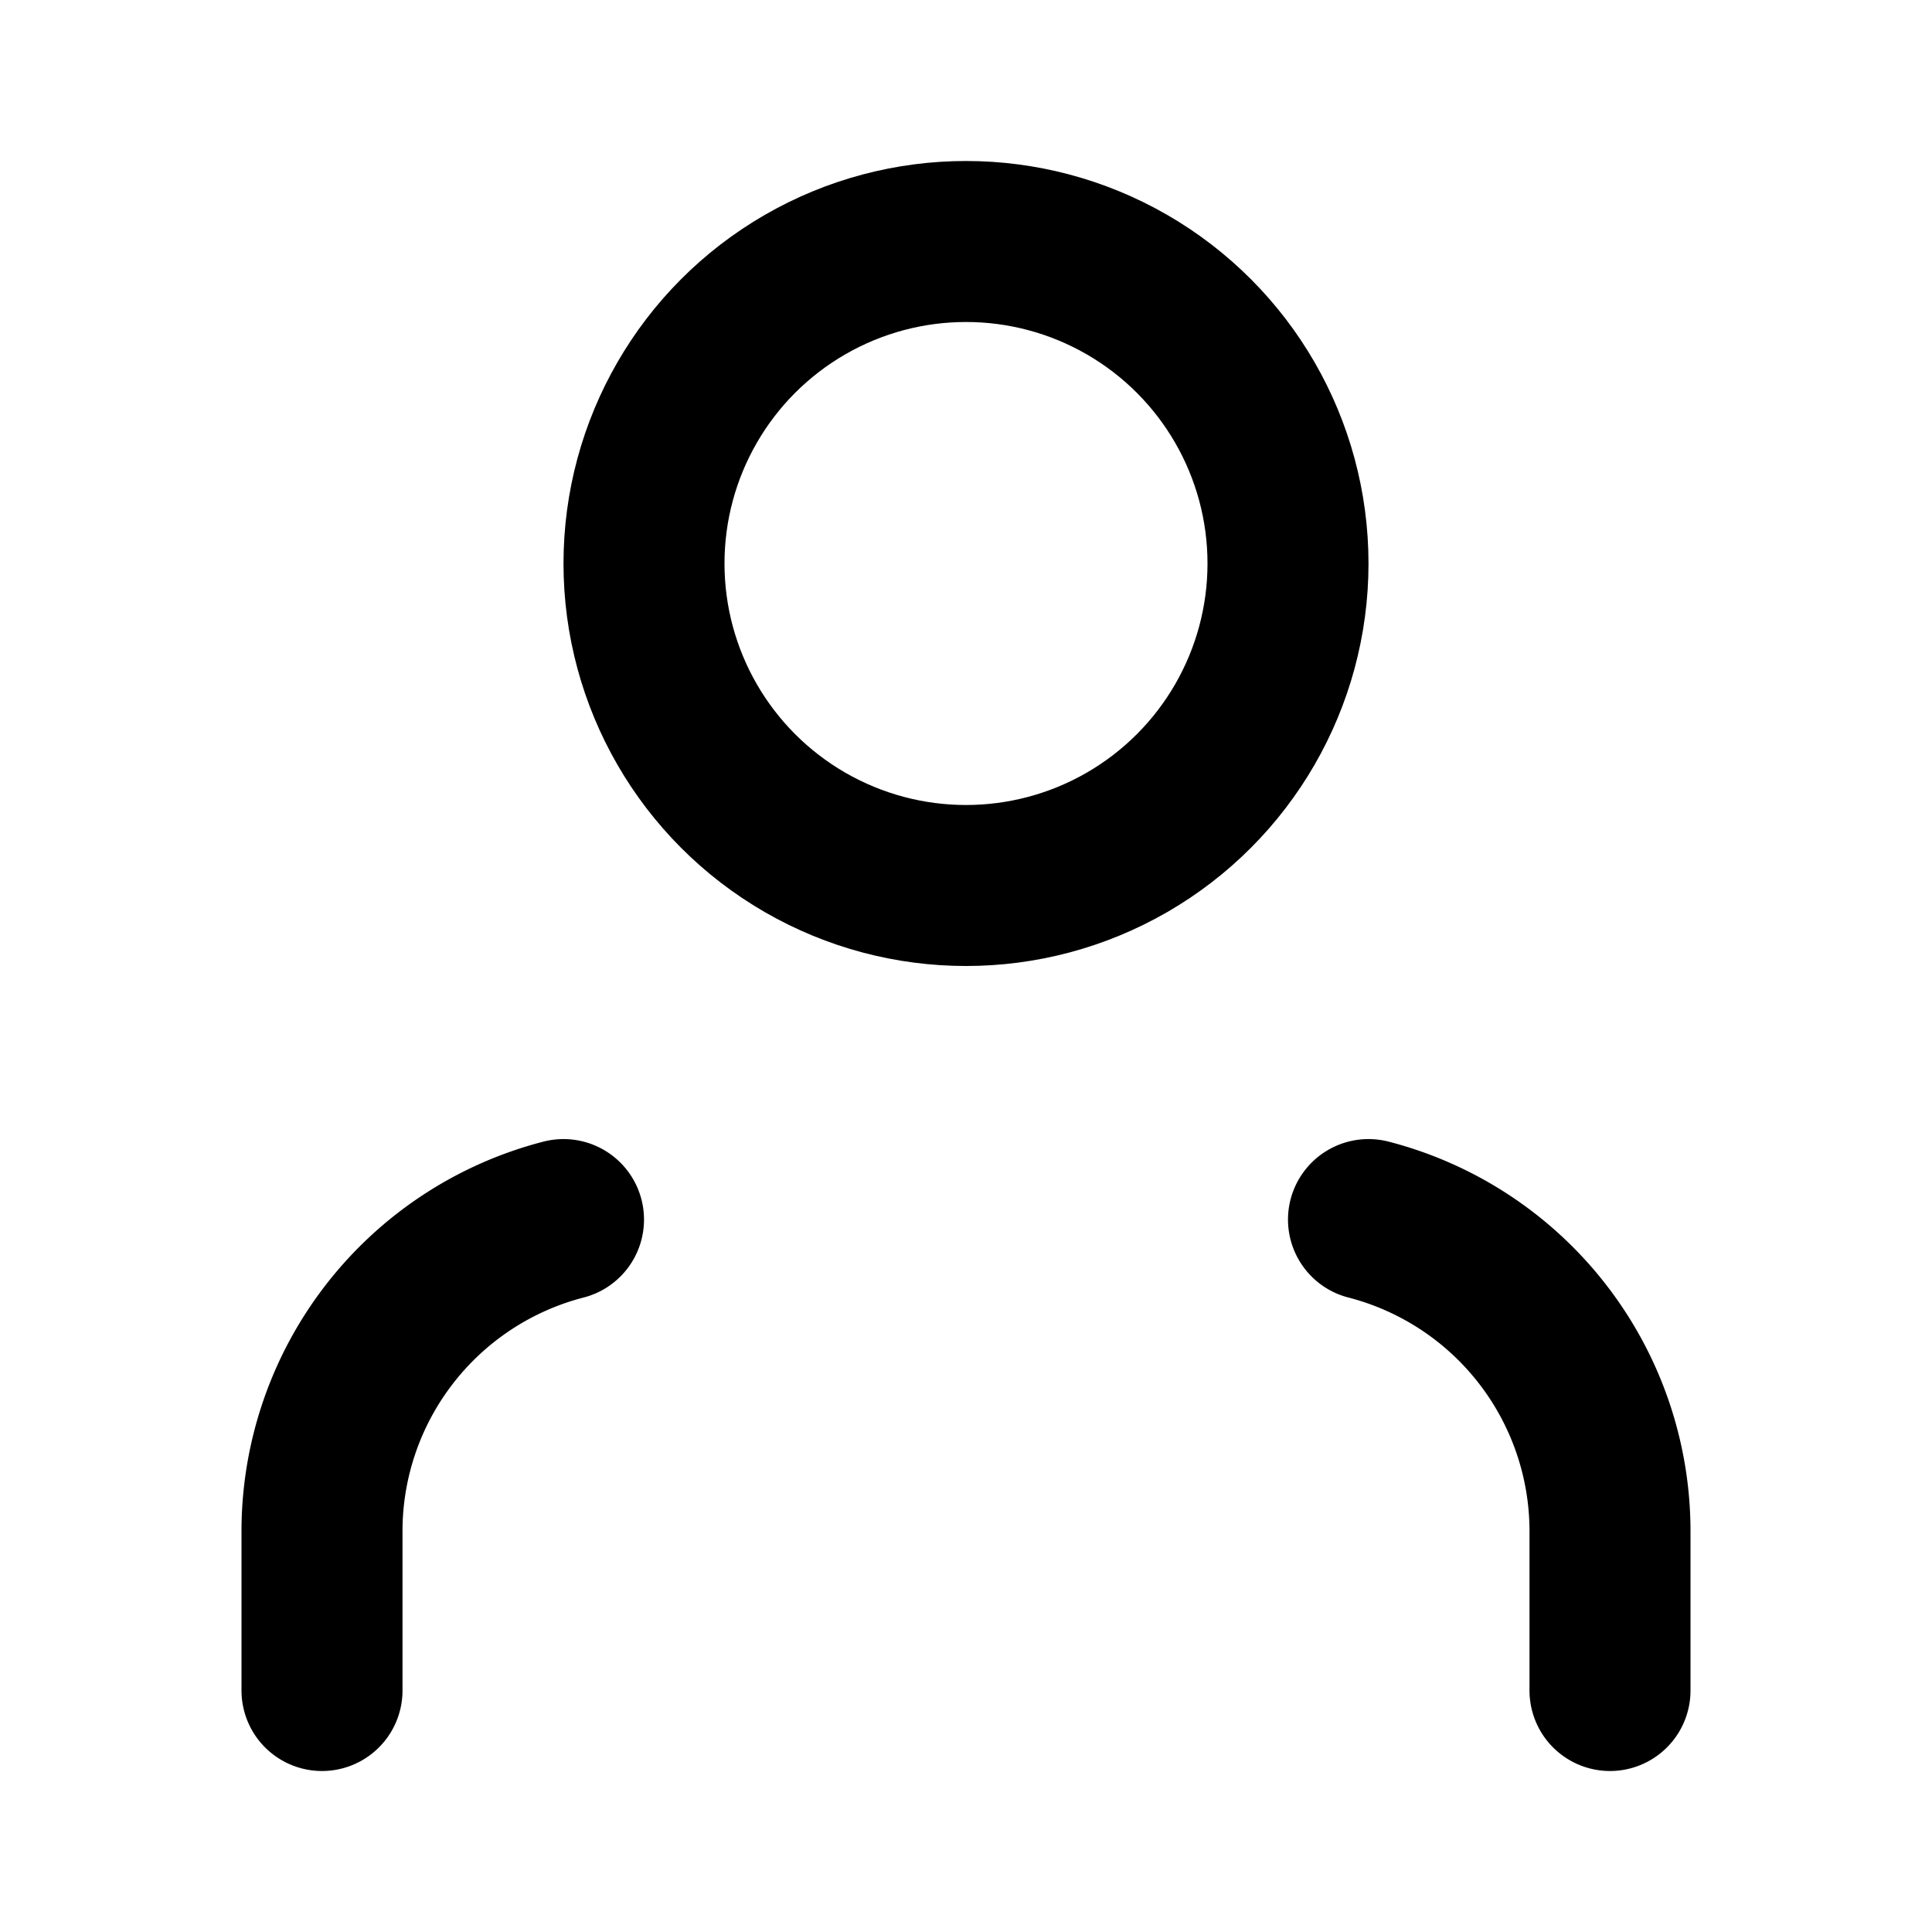 <svg xmlns="http://www.w3.org/2000/svg" width="24" height="24" fill="none" stroke="currentColor" stroke-width="2" stroke-linecap="round" stroke-linejoin="round" viewBox="0 0 24 24">
  <path d="M20 21v-2a4 4 0 0 0-3-3.85"/>
  <path d="M4 21v-2a4 4 0 0 1 3-3.85"/>
  <circle cx="12" cy="7" r="4"/>
</svg>
